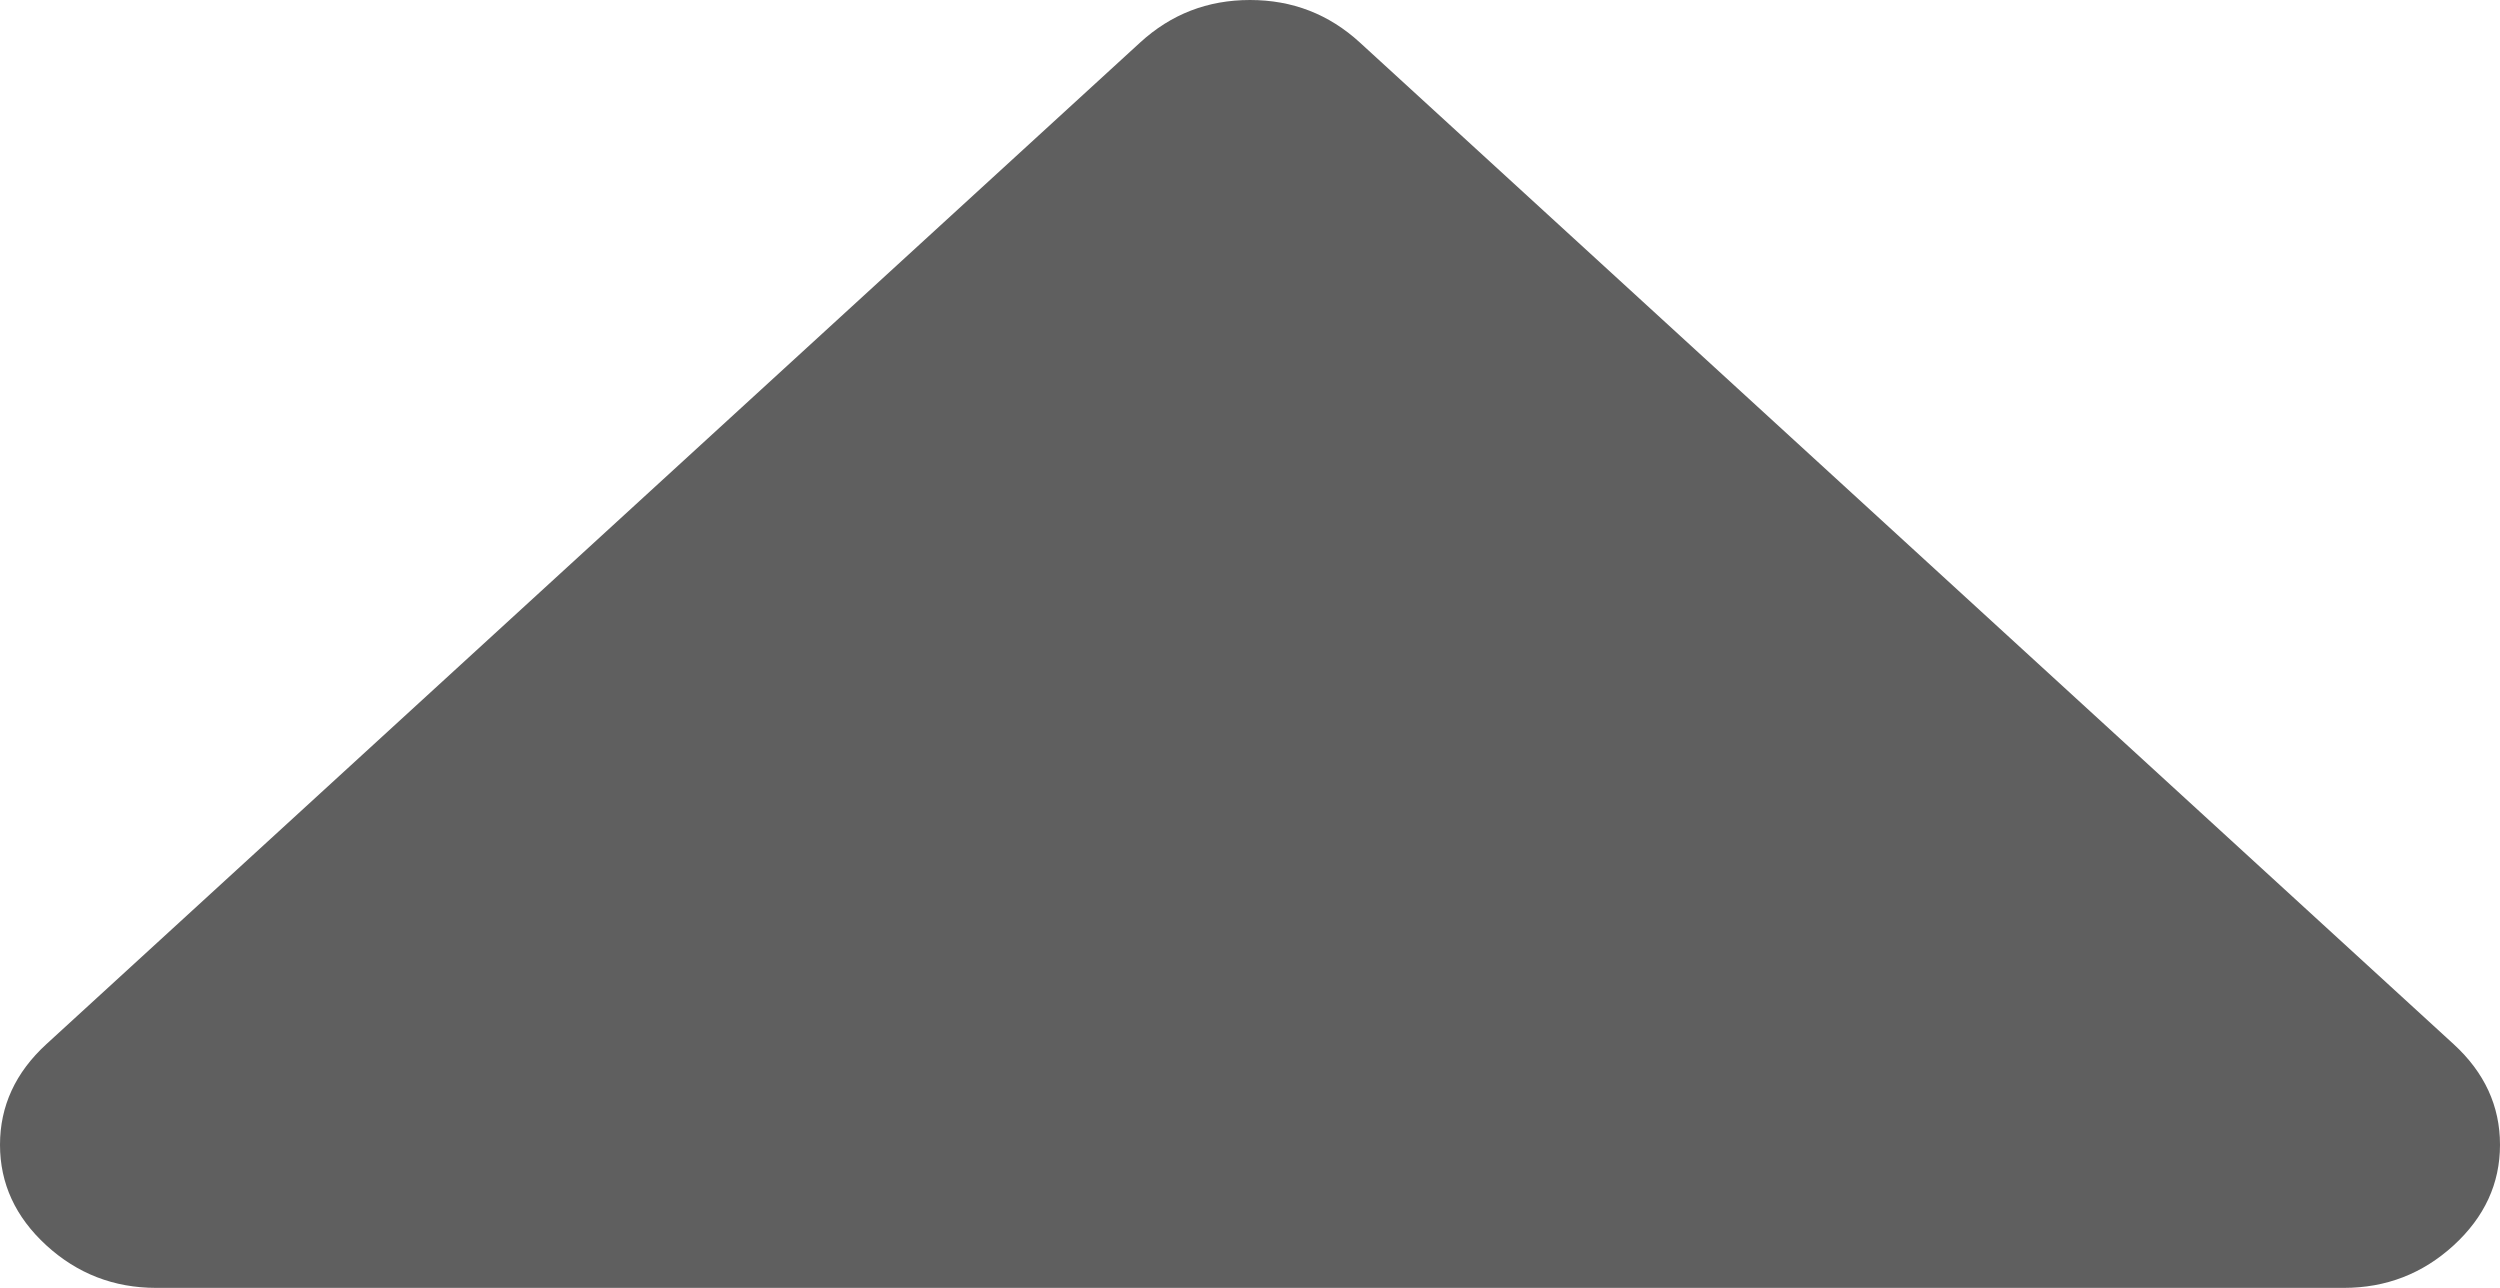 ﻿<?xml version="1.0" encoding="utf-8"?>
<svg version="1.1" xmlns:xlink="http://www.w3.org/1999/xlink" width="33px" height="17px" xmlns="http://www.w3.org/2000/svg">
  <g transform="matrix(1 0 0 1 -332 -889 )">
    <path d="M 32.388 13.783  C 32.796 14.157  33 14.6  33 15.111  C 33 15.623  32.796 16.065  32.388 16.439  C 31.979 16.813  31.496 17  30.938 17  L 2.062 17  C 1.504 17  1.021 16.813  0.612 16.439  C 0.204 16.065  0 15.623  0 15.111  C 0 14.6  0.204 14.157  0.612 13.783  L 15.05 0.561  C 15.458 0.187  15.941 0  16.5 0  C 17.059 0  17.542 0.187  17.95 0.561  L 32.388 13.783  Z " fill-rule="nonzero" fill="#333333" stroke="none" fill-opacity="0.784" transform="matrix(1 0 0 1 332 889 )" />
  </g>
</svg>